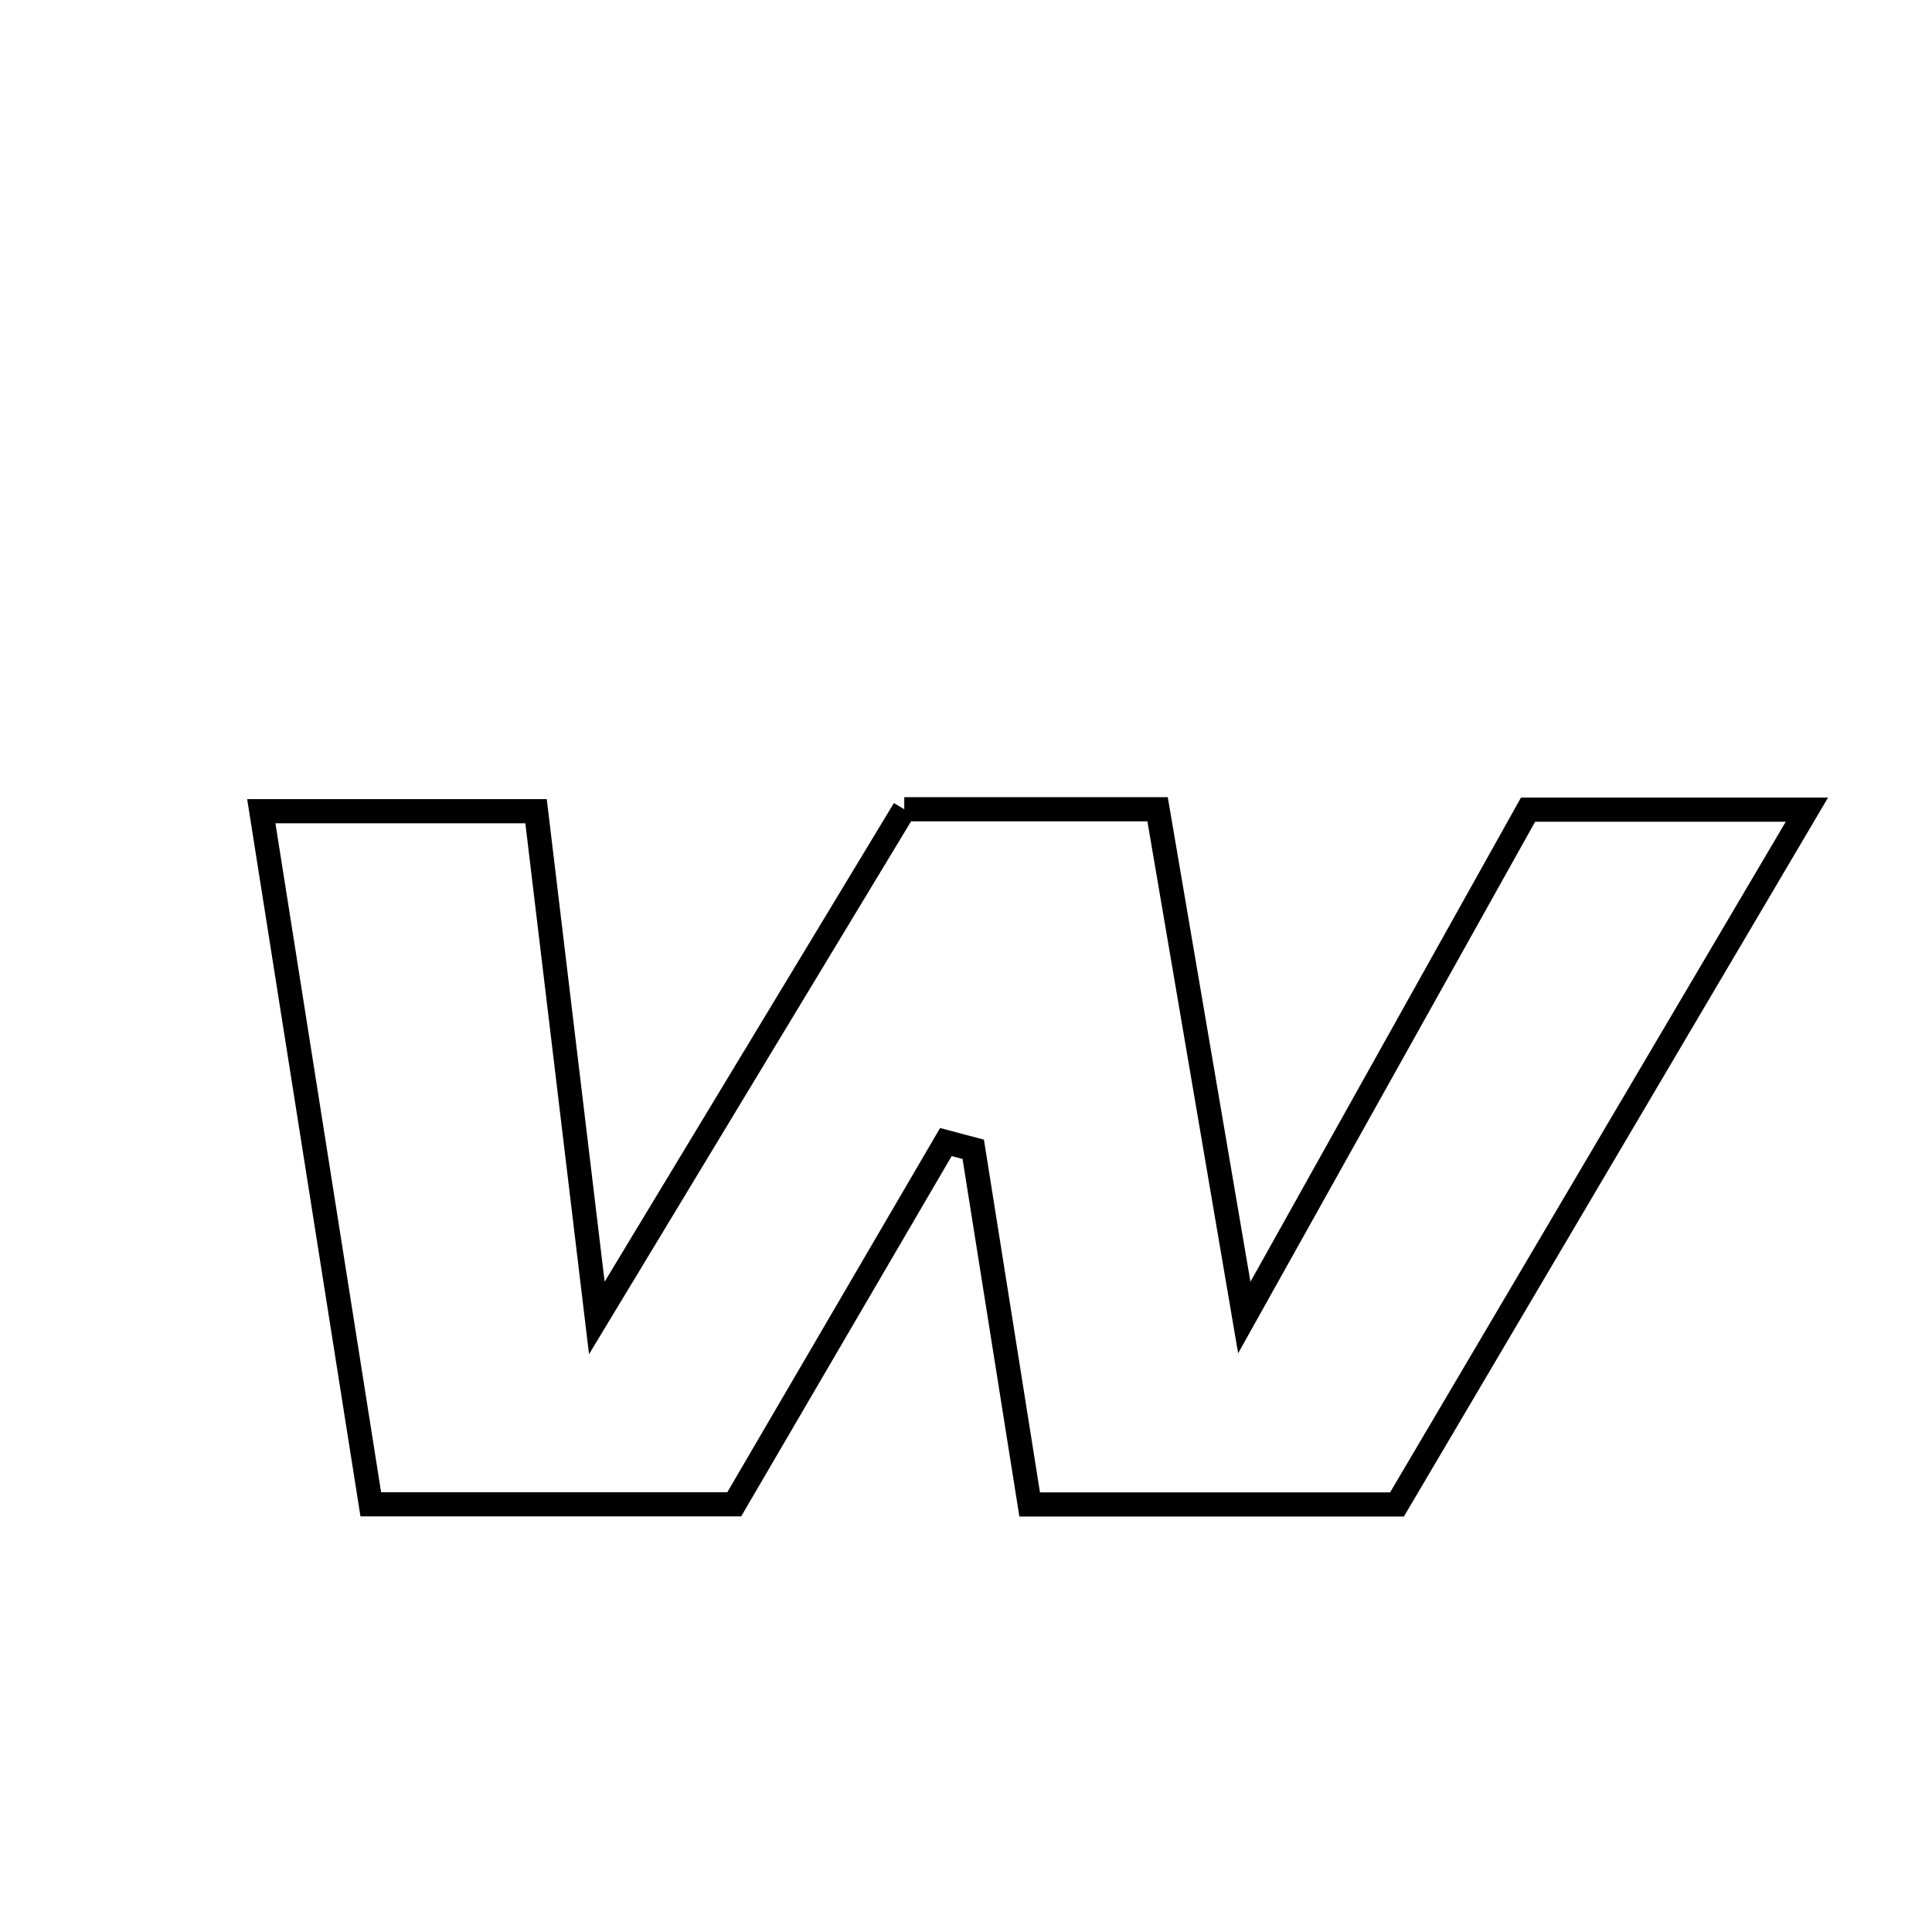 <svg xmlns="http://www.w3.org/2000/svg" viewBox="0.0 0.0 24.0 24.0" height="200px" width="200px"><path fill="none" stroke="black" stroke-width=".3" stroke-opacity="1.0"  filling="0" d="M11.233 10.053 C12.259 10.053 13.256 10.053 14.38 10.053 C14.718 12.03 15.046 13.956 15.457 16.367 C16.76 14.036 17.848 12.087 18.982 10.058 C20.019 10.058 21.082 10.058 22.446 10.058 C20.694 13.028 19.031 15.847 17.354 18.689 C15.834 18.689 14.389 18.689 12.791 18.689 C12.555 17.207 12.323 15.742 12.09 14.277 C11.977 14.247 11.863 14.217 11.75 14.187 C10.878 15.681 10.005 17.174 9.121 18.687 C7.652 18.687 6.201 18.687 4.606 18.687 C4.134 15.7 3.699 12.944 3.246 10.077 C4.368 10.077 5.426 10.077 6.659 10.077 C6.89 12.007 7.122 13.941 7.414 16.372 C8.829 14.03 10.02 12.061 11.233 10.053"></path></svg>